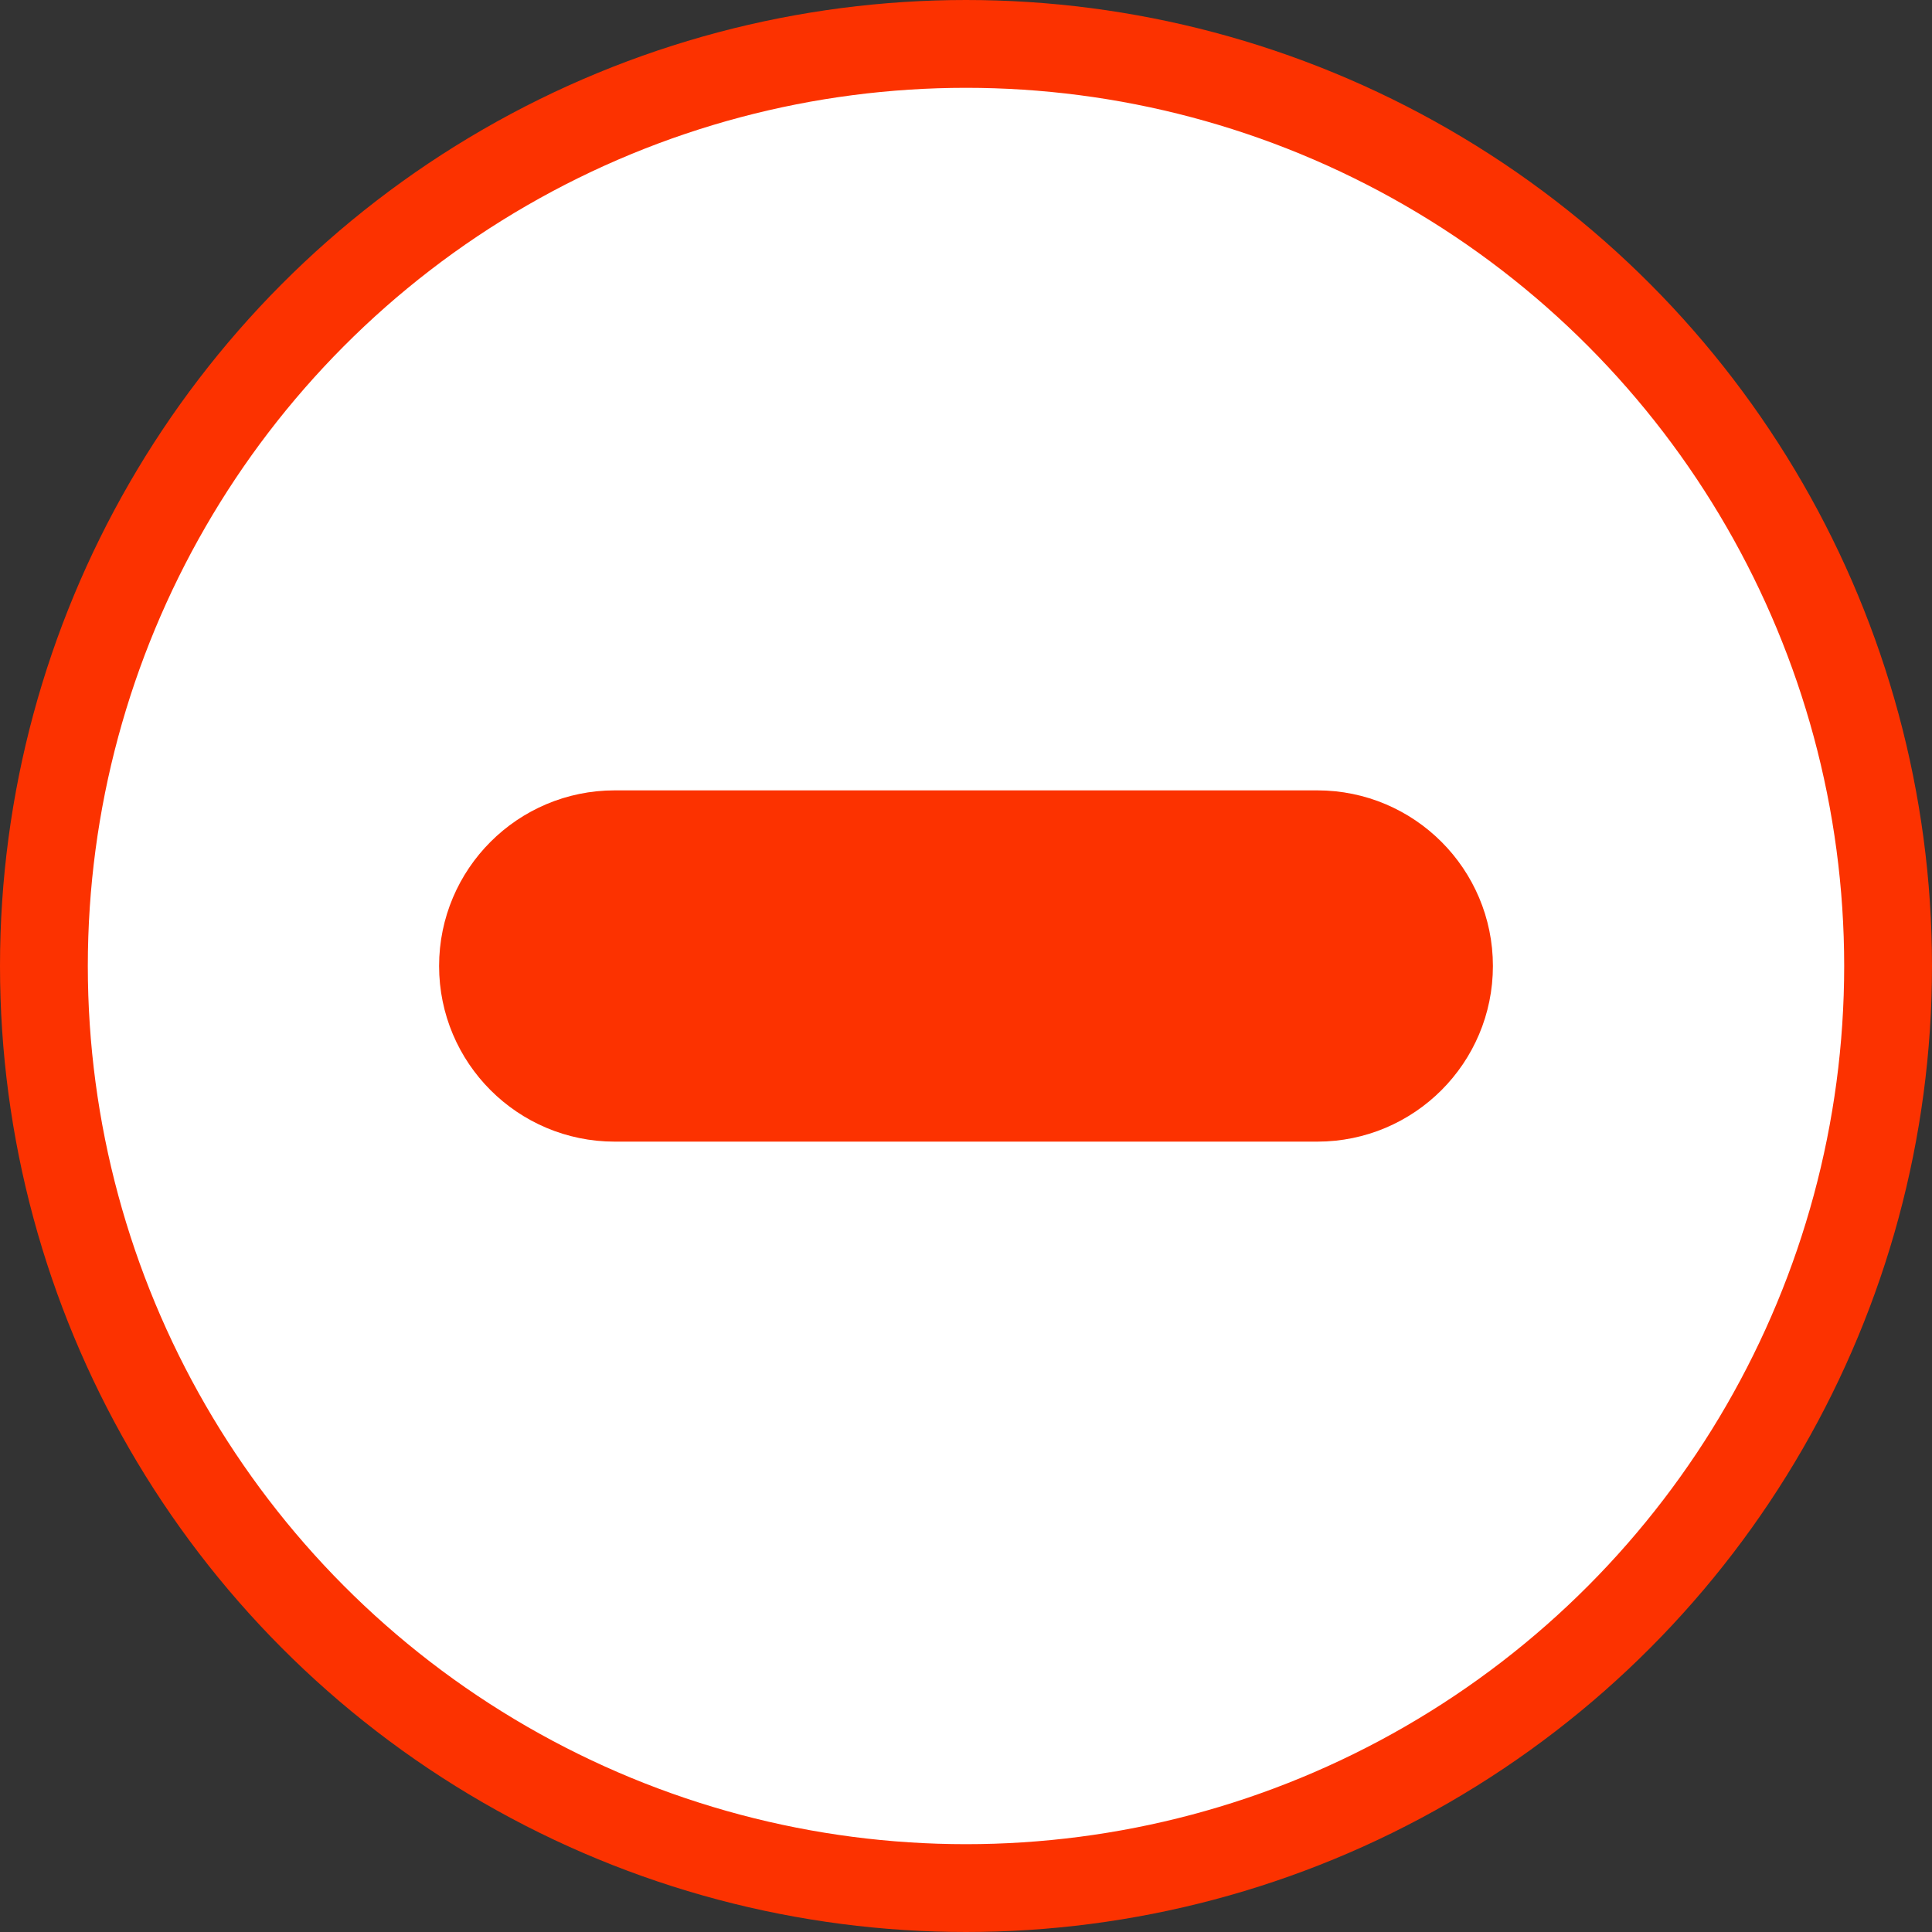 <svg width="22" height="22" viewBox="0 0 22 22" fill="none" xmlns="http://www.w3.org/2000/svg">
<rect x="0" y="0" width="22" height="22" fill="#333333" stroke="none"/>
<circle cx="11" cy="11" r="10.5" fill="white" stroke="#FC3200"/>
<path d="M16.5 11C16.5 10.172 15.828 9.5 15 9.5H7C6.172 9.5 5.5 10.172 5.5 11C5.5 11.828 6.172 12.5 7 12.5H15C15.828 12.5 16.5 11.828 16.5 11Z" fill="#FC3200" stroke="#FC3200"/>
</svg>
